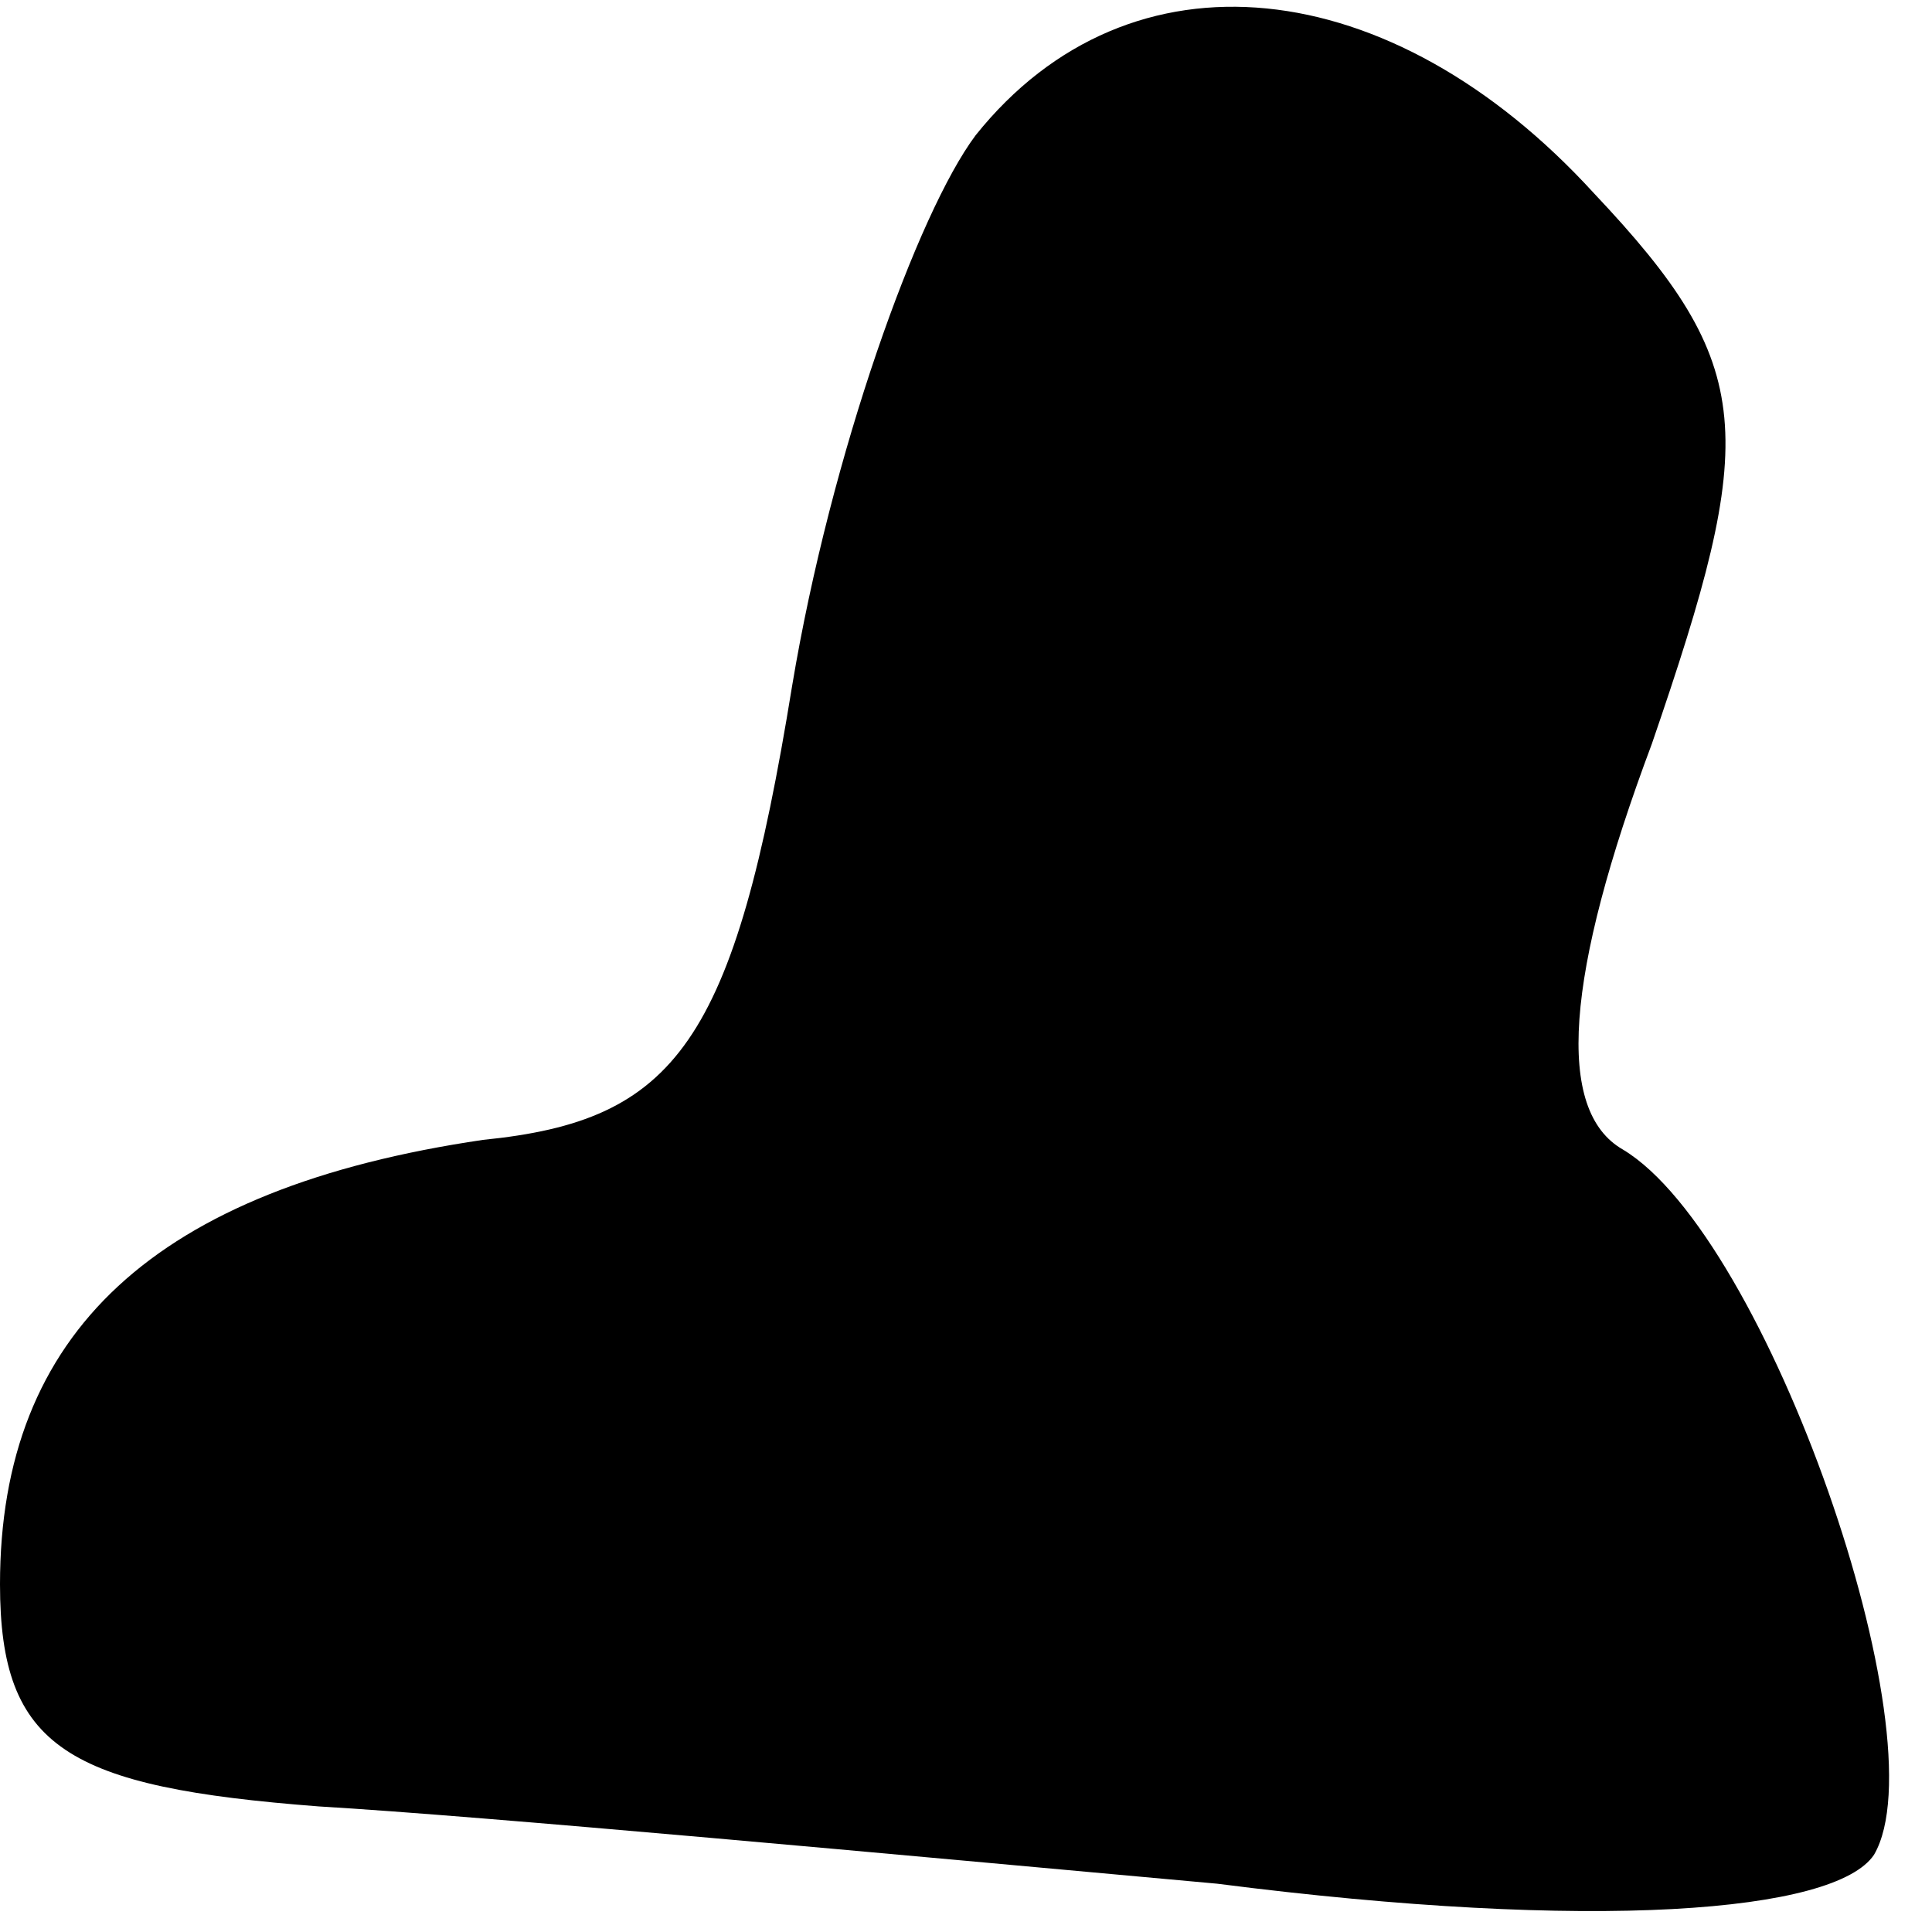 <?xml version="1.0" standalone="no"?>
<!DOCTYPE svg PUBLIC "-//W3C//DTD SVG 20010904//EN"
 "http://www.w3.org/TR/2001/REC-SVG-20010904/DTD/svg10.dtd">
<svg version="1.0" xmlns="http://www.w3.org/2000/svg"
 width="20pt" height="20pt" viewBox="0 0 20 20"
 preserveAspectRatio="xMidYMid meet">
<g transform="translate(0,20) scale(0.1,-0.1)"
fill="#000000" stroke="none">
<path fill="#000000" stroke="none" d="M101 186 c-6 -8 -15 -33 -19 -57 -6
-37 -12 -45 -32 -47 -34 -5 -50 -20 -50 -46 0 -17 7 -21 33 -23 17 -1 60 -5
93 -8 39 -5 64 -3 68 3 7 12 -11 64 -26 73 -7 4 -6 18 3 42 11 32 11 39 -6 57
-21 23 -48 26 -64 6z"/>
</g>
</svg>
